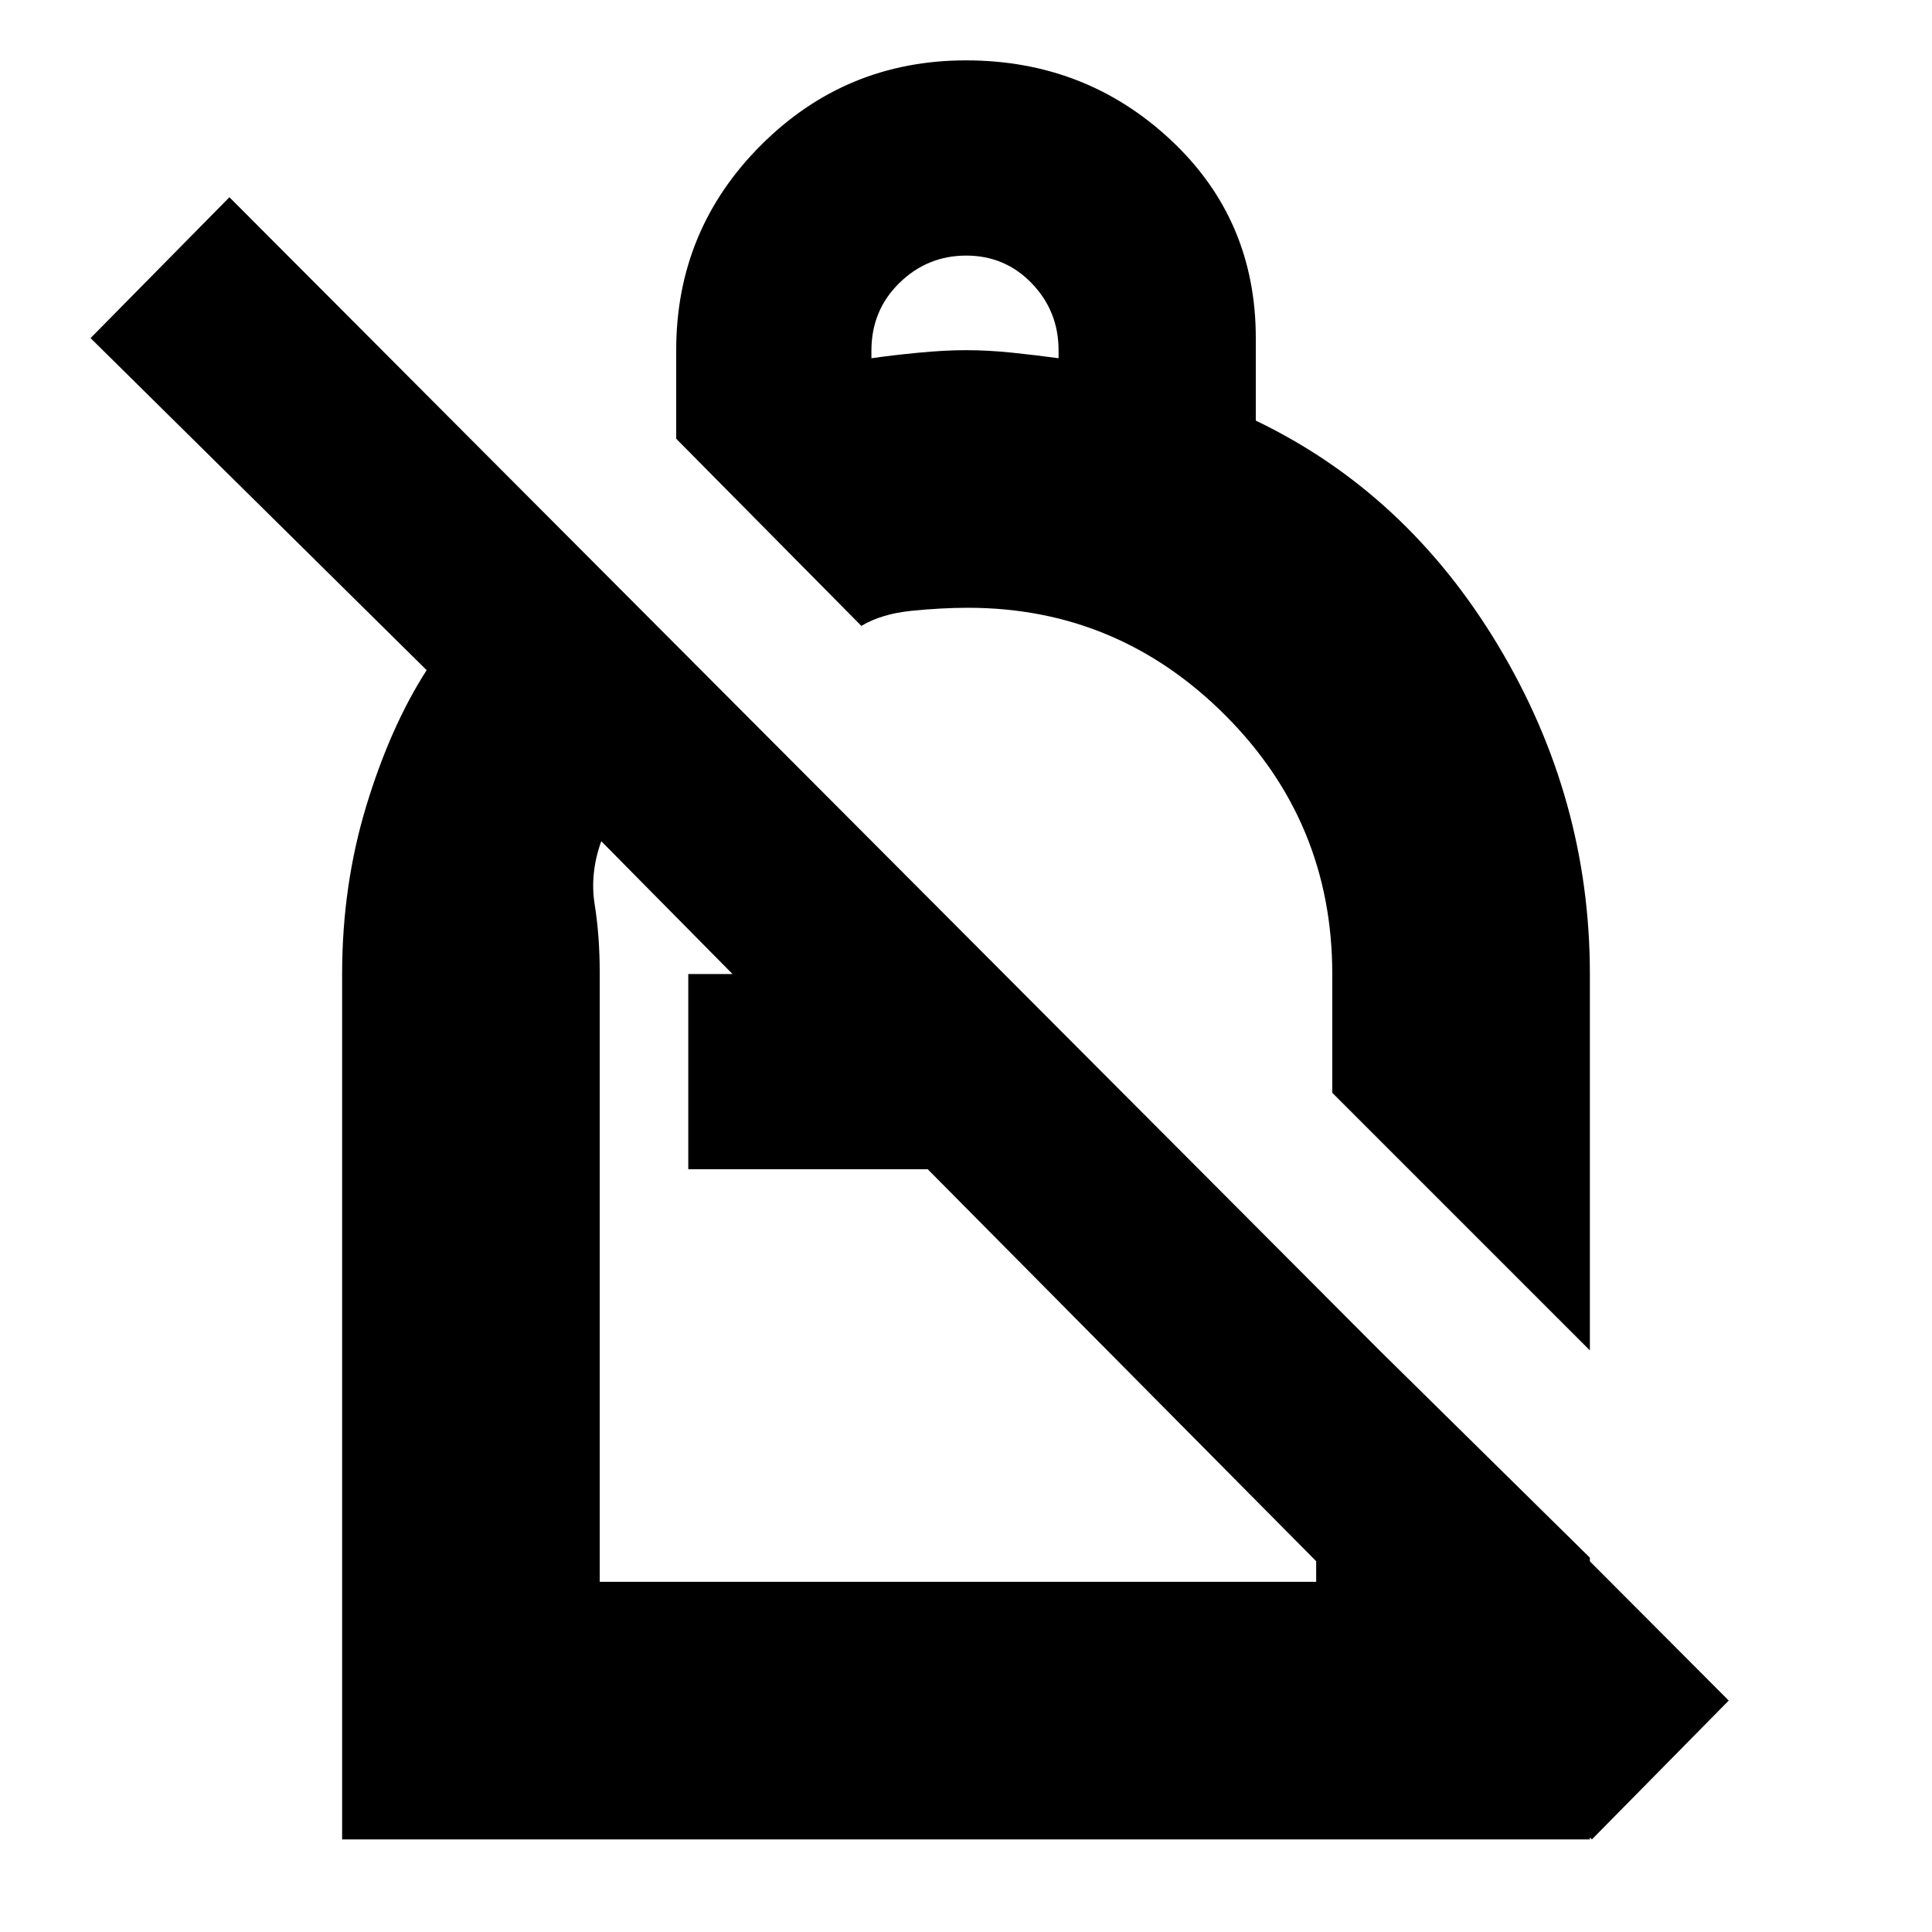 <svg xmlns="http://www.w3.org/2000/svg" height="20" viewBox="0 -960 960 960" width="20"><path d="M480-930q59.38 0 101.69 39.5Q624-851 624-792v41q75 36 120.5 111.87T790-476v187L662-417v-59q0-75.53-53.36-128.77Q555.29-658 481-658q-13 0-28 1.5t-25 7.5l-92-93v-44q0-59.75 42.13-101.88Q420.25-930 480-930Zm.11 97q-19.3 0-33.2 13.59Q433-805.82 433-785.73v3.73q10.55-1.5 23.5-2.75T480-786q11 0 23 1.25t23 2.75v-3.89q0-19.51-13.3-33.31T480.11-833ZM791-46 461-379H342v-97h22l-65.23-66q-5.77 16-3.27 31.5 2.5 15.5 2.5 34.03V-174h356v-146l136 134v140H170v-430q0-44 12-83.5t30-67.5L45-792l69-70 745 747-68 69ZM540-539Zm-79 160Zm11 4Z"/></svg>